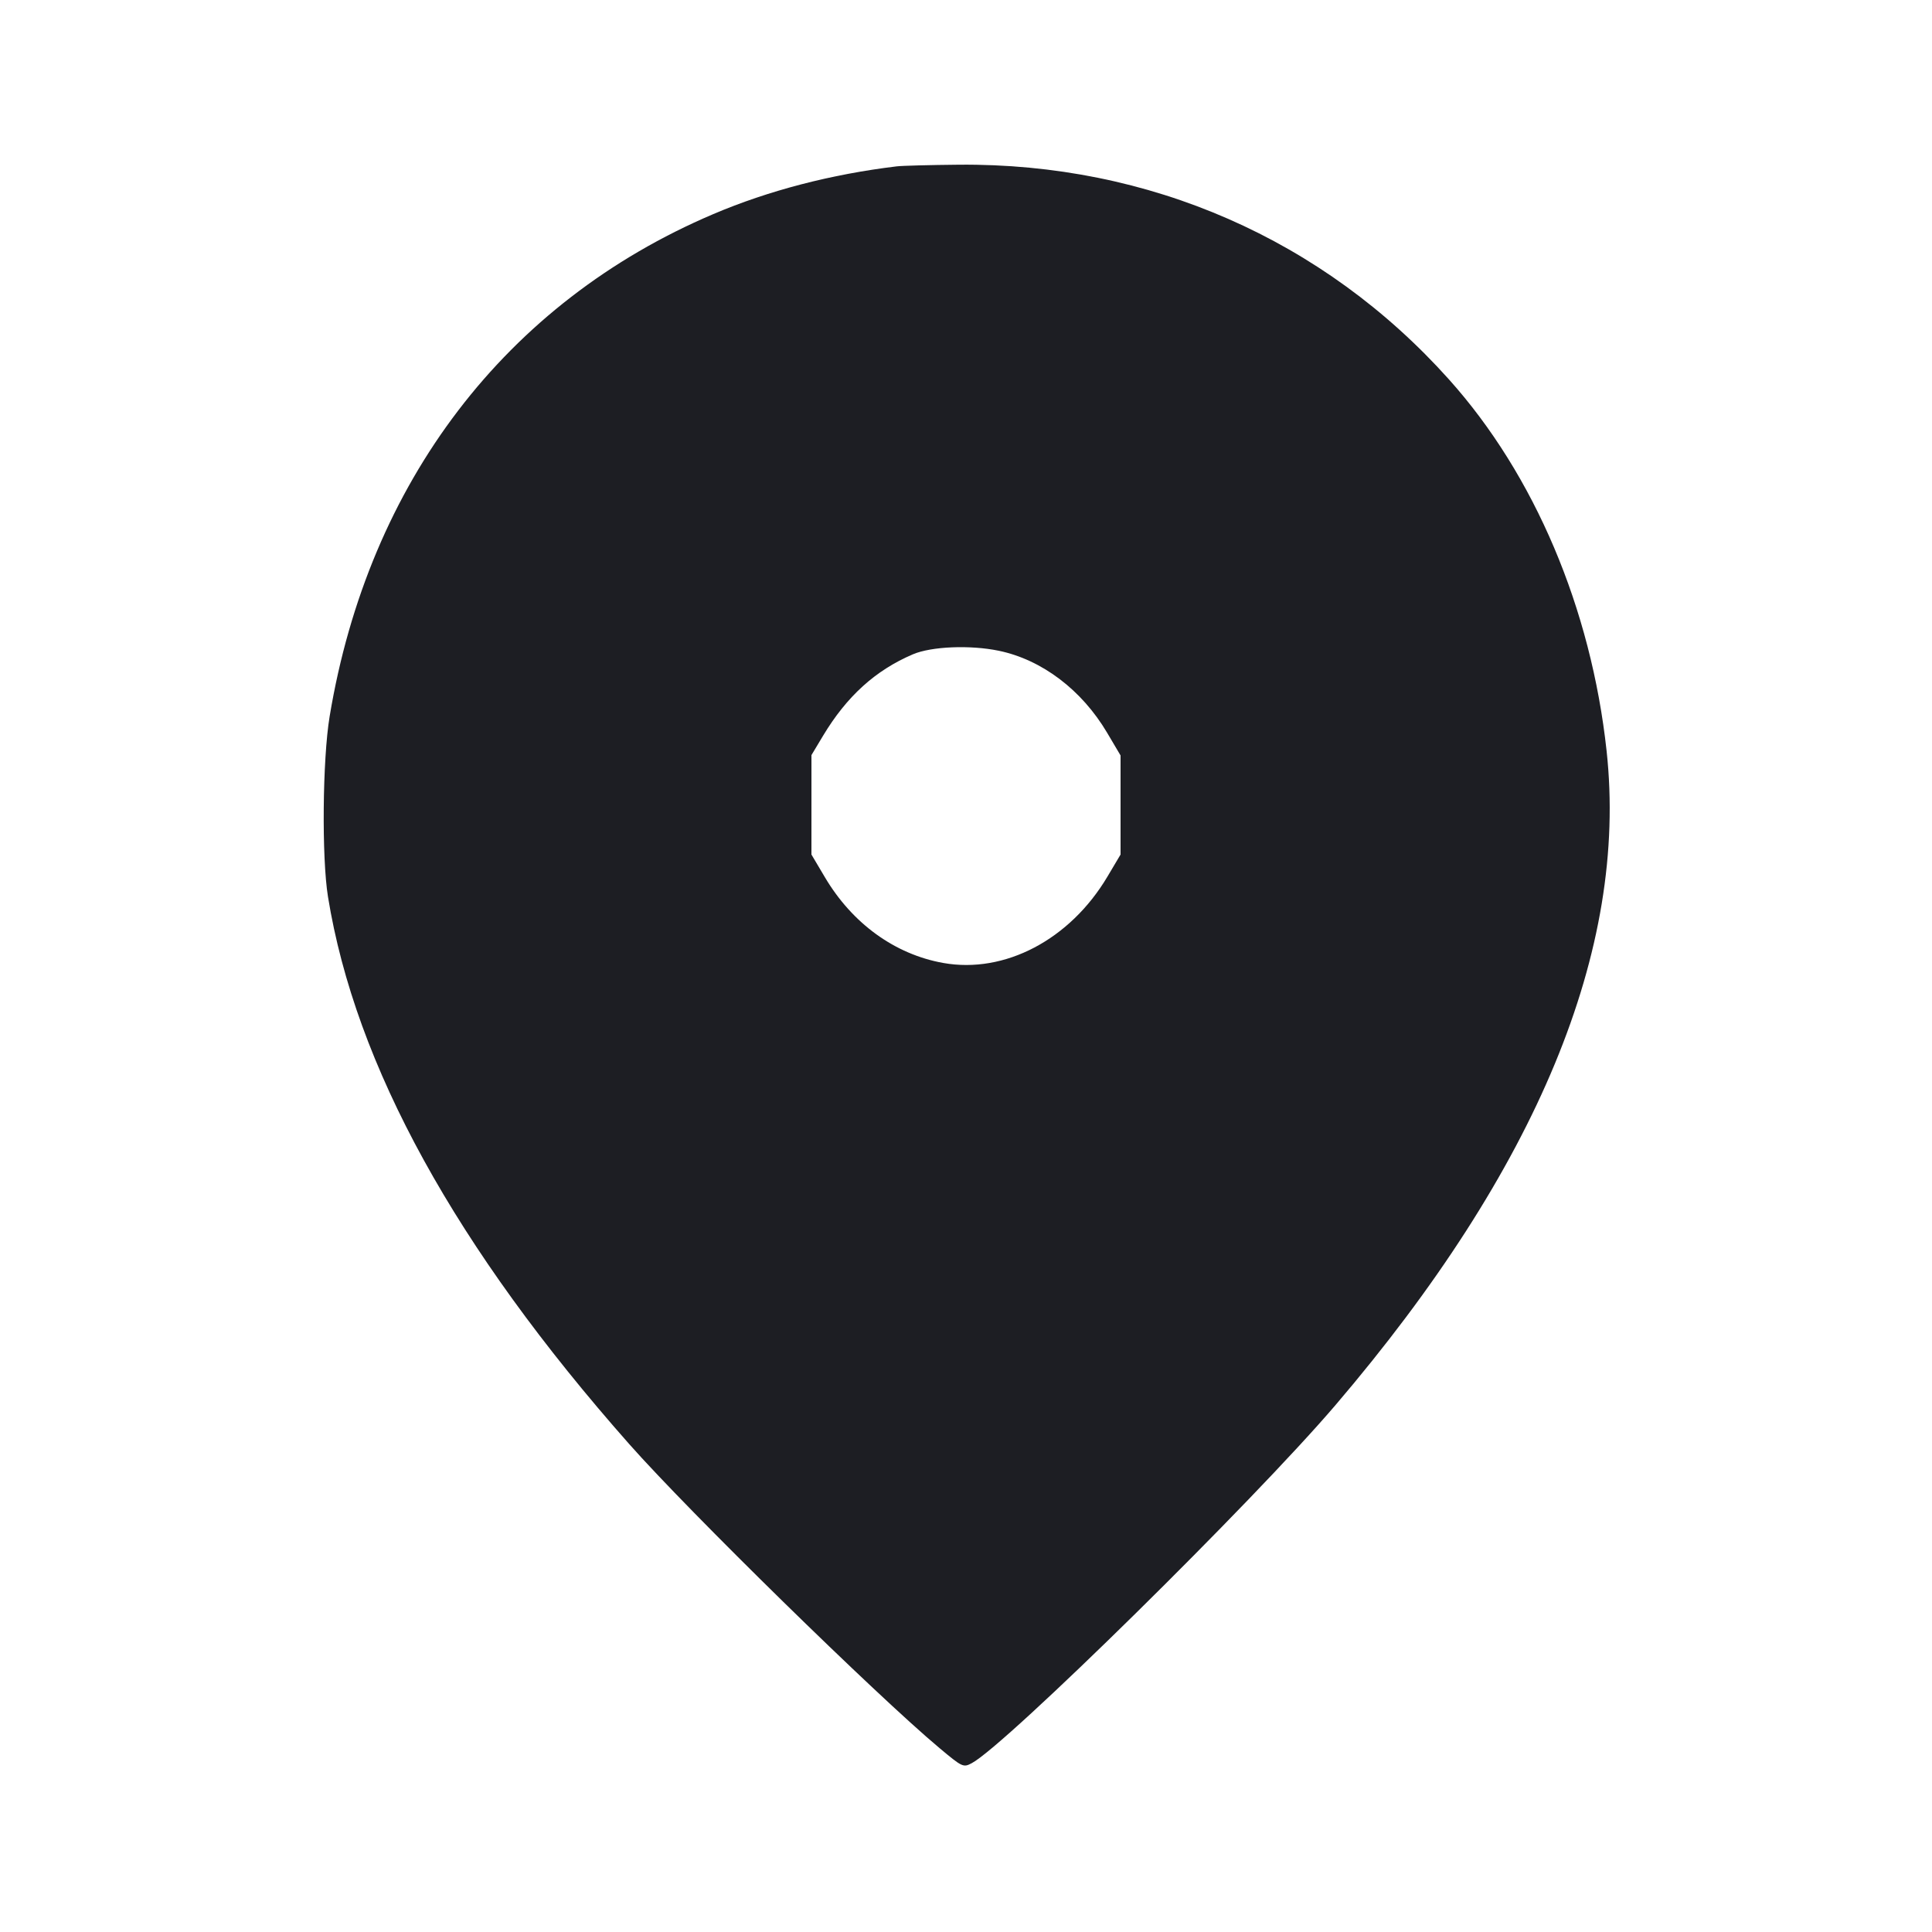 <svg viewBox="0 0 2400 2400" fill="none" xmlns="http://www.w3.org/2000/svg"><path d="M1114.000 206.646 C 1032.607 216.464,954.792 236.718,886.000 265.991 C 628.260 375.665,457.773 598.917,409.477 890.000 C 400.641 943.254,399.527 1065.206,407.431 1114.000 C 441.368 1323.520,566.078 1550.082,781.734 1794.000 C 856.206 1878.231,1088.332 2105.639,1167.178 2171.609 C 1195.523 2195.325,1196.664 2195.857,1207.178 2190.262 C 1249.468 2167.757,1556.493 1865.501,1658.920 1745.537 C 1909.733 1451.779,2022.573 1179.549,1995.782 932.842 C 1976.564 755.868,1906.236 590.029,1800.163 471.554 C 1644.116 297.263,1427.596 202.409,1190.795 204.599 C 1155.158 204.929,1120.600 205.850,1114.000 206.646 M1240.803 808.407 C 1294.273 819.523,1343.830 857.043,1375.297 910.233 L 1392.000 938.465 1392.000 1000.000 L 1392.000 1061.535 1375.699 1088.973 C 1329.179 1167.279,1248.142 1209.885,1171.706 1196.225 C 1111.600 1185.483,1058.803 1147.240,1024.735 1089.767 L 1008.000 1061.535 1008.010 999.767 L 1008.021 938.000 1022.427 914.000 C 1051.846 864.992,1087.387 832.761,1134.000 812.818 C 1156.941 803.003,1205.219 801.009,1240.803 808.407 " fill="#1D1E23" stroke="none" fill-rule="evenodd"/></svg>